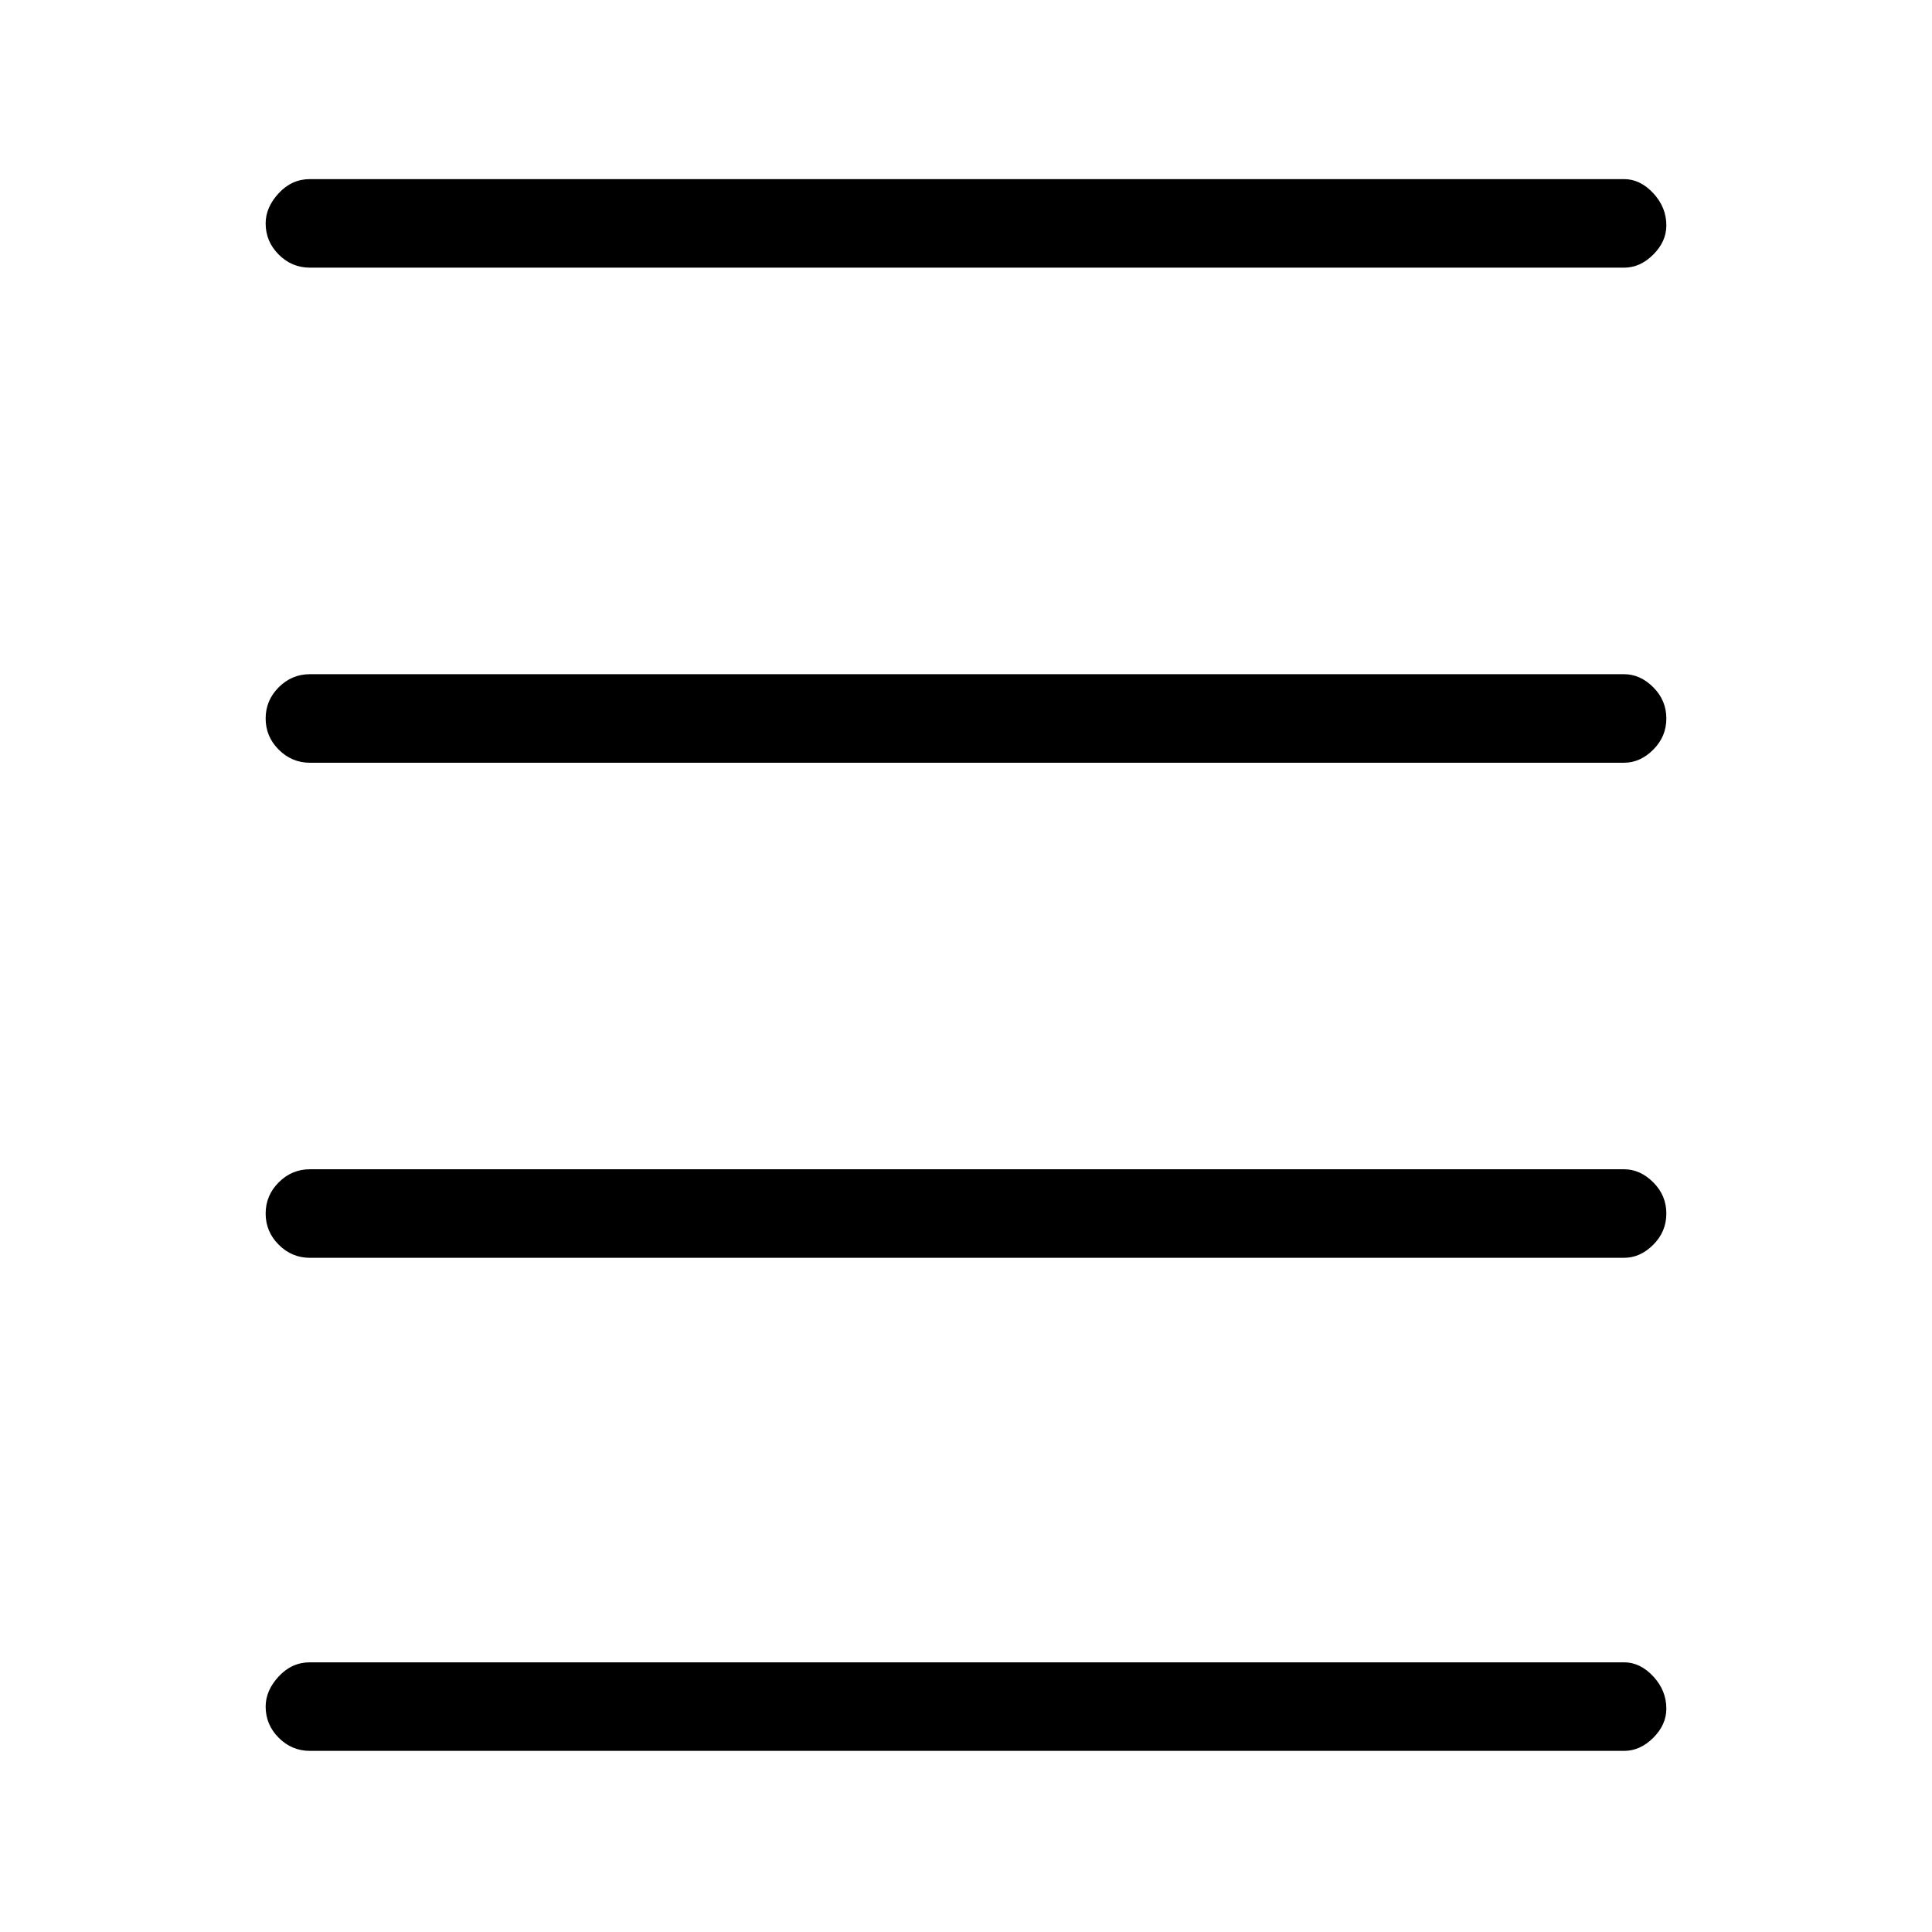 <svg xmlns="http://www.w3.org/2000/svg" height="48" width="48"><path d="M7.7 6.65q-.45 0-.775-.325T6.6 5.55q0-.4.325-.75t.775-.35h32.65q.4 0 .725.35.325.35.325.8 0 .4-.325.725-.325.325-.725.325Zm0 36.85q-.45 0-.775-.325T6.6 42.4q0-.4.325-.75t.775-.35h32.65q.4 0 .725.35.325.35.325.8 0 .4-.325.725-.325.325-.725.325Zm0-12.25q-.45 0-.775-.325T6.6 30.15q0-.45.325-.775t.775-.325h32.65q.4 0 .725.325.325.325.325.775t-.325.775q-.325.325-.725.325Zm0-12.3q-.45 0-.775-.325T6.6 17.85q0-.45.325-.775t.775-.325h32.65q.4 0 .725.325.325.325.325.775t-.325.775q-.325.325-.725.325Z"/></svg>